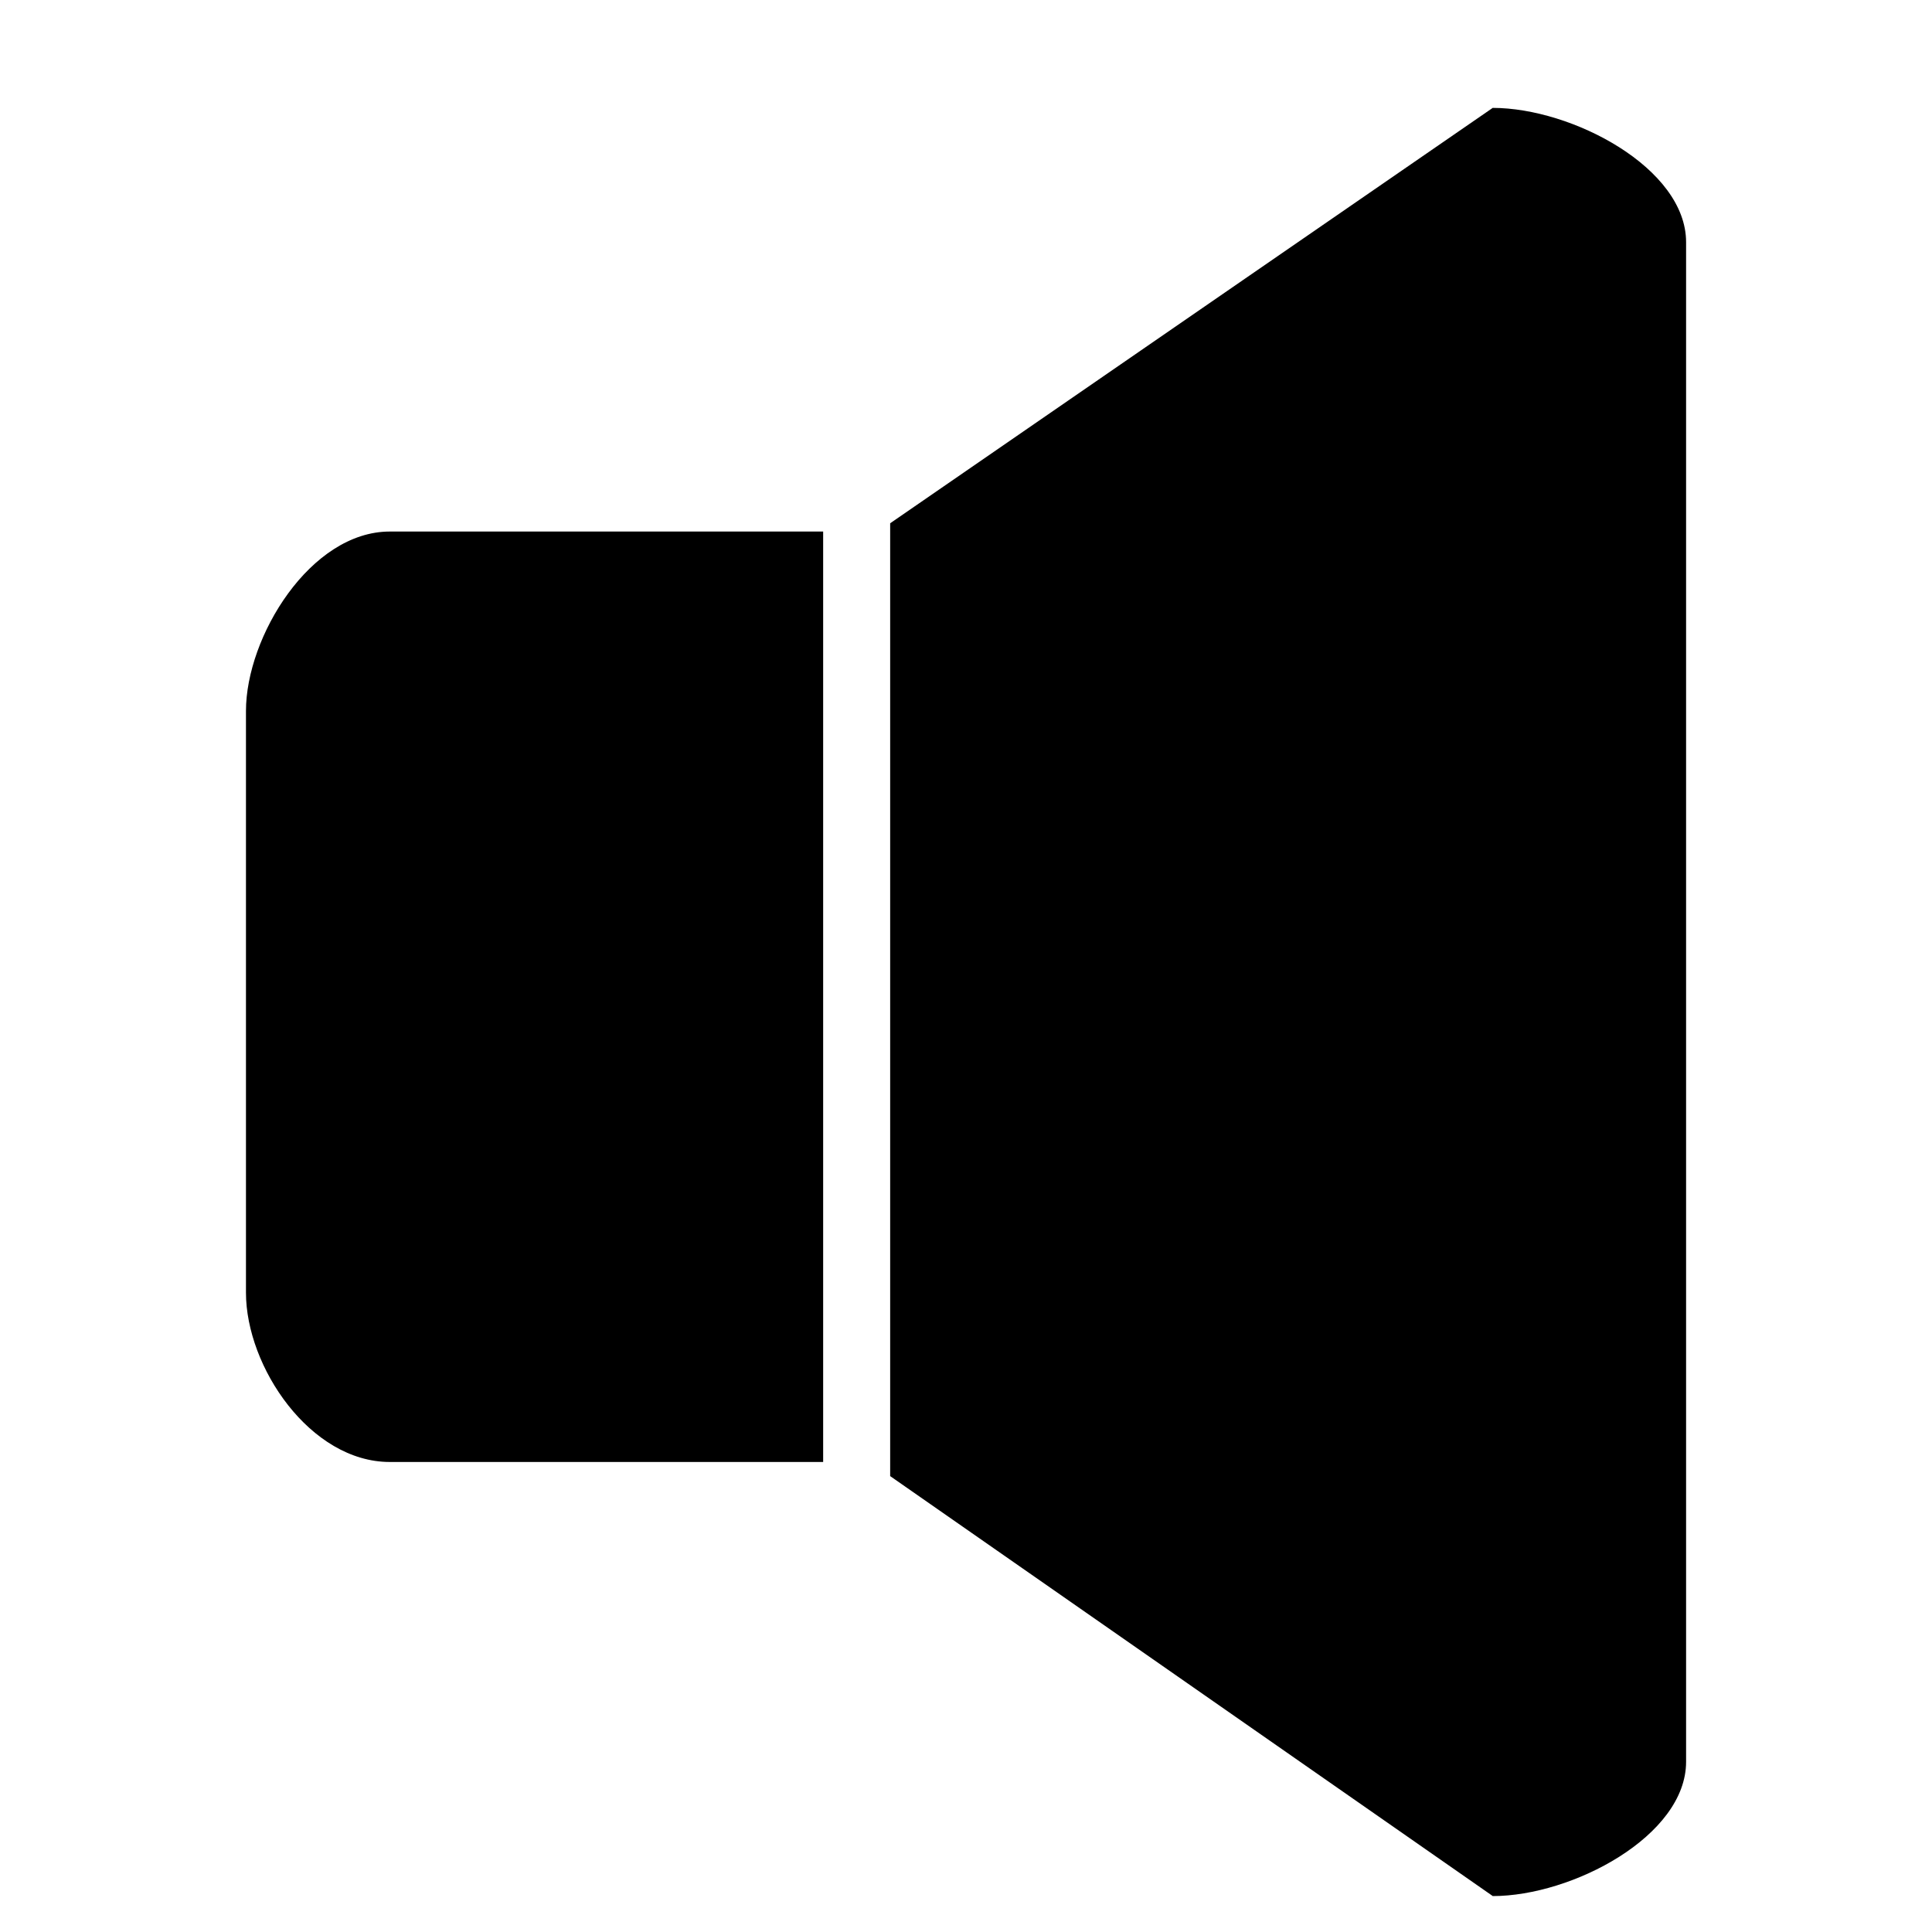 <!-- Generated by IcoMoon.io -->
<svg version="1.1" xmlns="http://www.w3.org/2000/svg" width="32" height="32" viewBox="0 0 32 32">
<title>volume2</title>
<path d="M24.724 31.404l-9.98-6.955v-15.782l9.98-6.88c1.316 0 3.203 0.996 3.203 2.224v25.169c0.001 1.229-1.885 2.225-3.203 2.225zM13.634 24.215h-7.178c-1.316 0-2.382-1.575-2.382-2.804v-9.635c0-1.227 1.067-2.972 2.382-2.972h7.178v15.41z"></path>
</svg>
